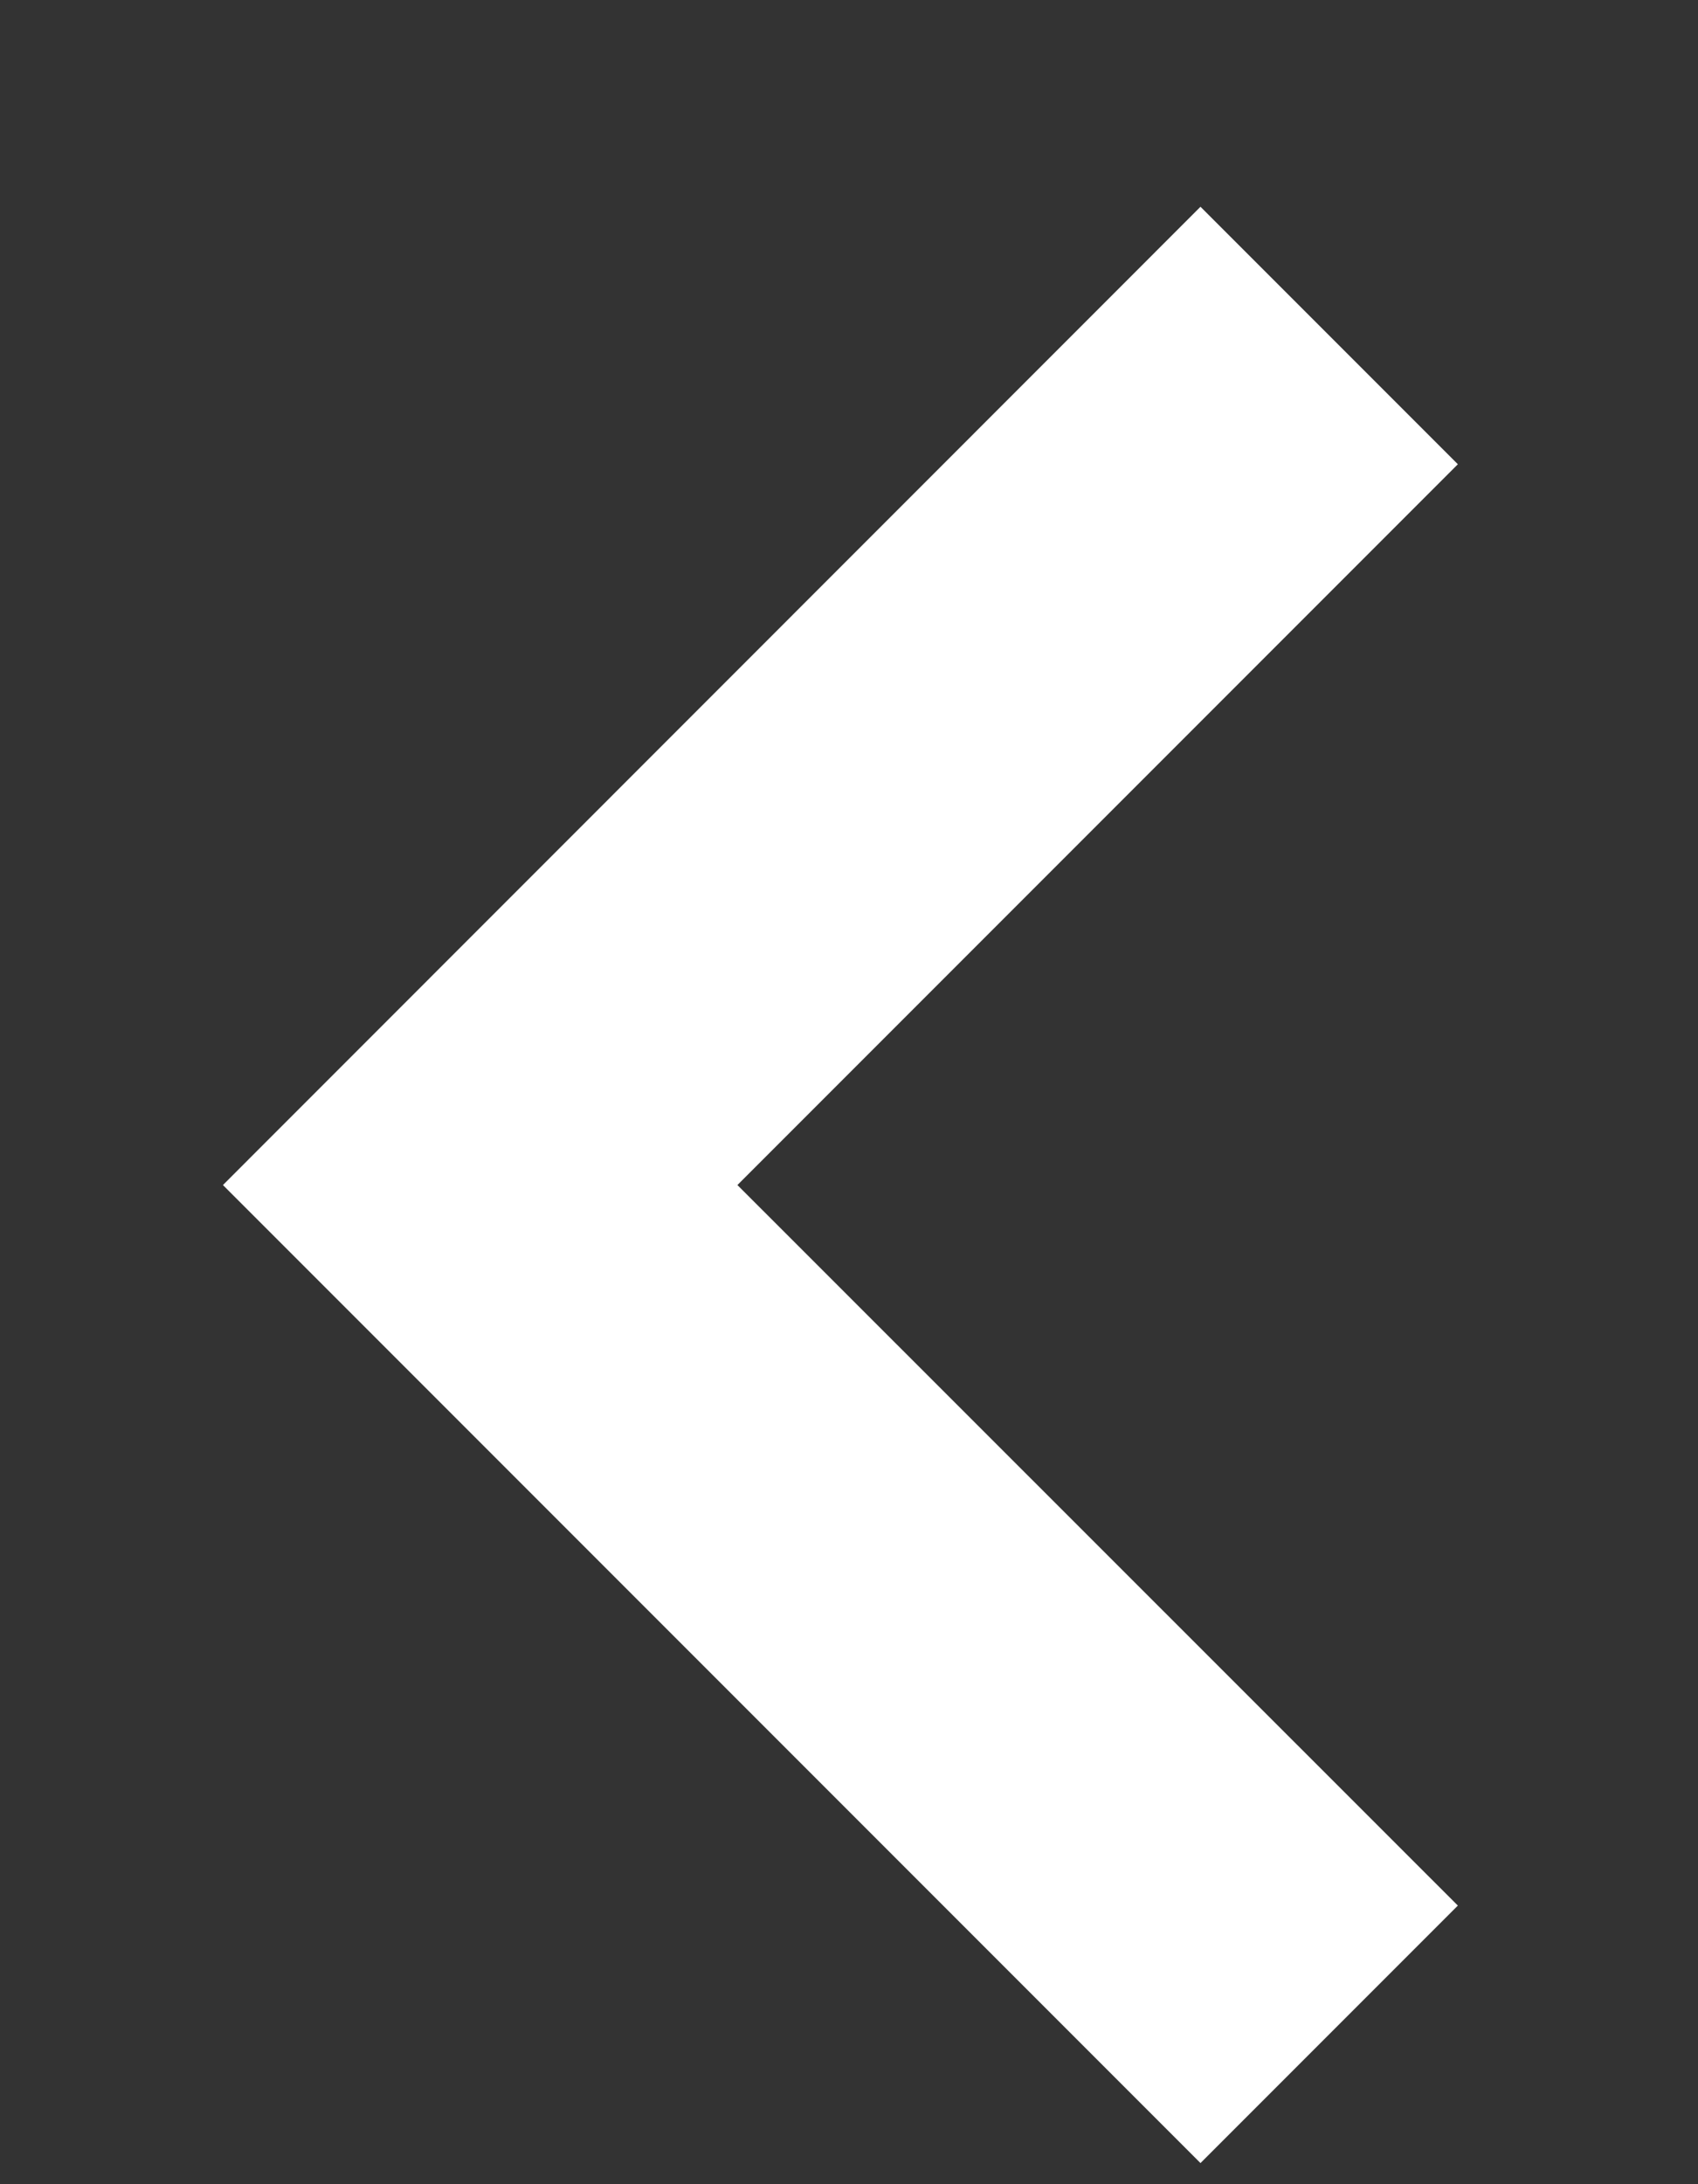 <svg width="7" height="9" viewBox="0 0 7 9" fill="none" xmlns="http://www.w3.org/2000/svg">
<rect x="0" y="0" width="7" height="9" fill="#333333" stroke="none"/>
<path fill-rule="evenodd" clip-rule="evenodd" d="M0.919 4.883L4.949 0.852L6.01 1.913L3.04 4.883L6.01 7.852L4.949 8.913L0.919 4.883Z" fill="white"/>
</svg>
